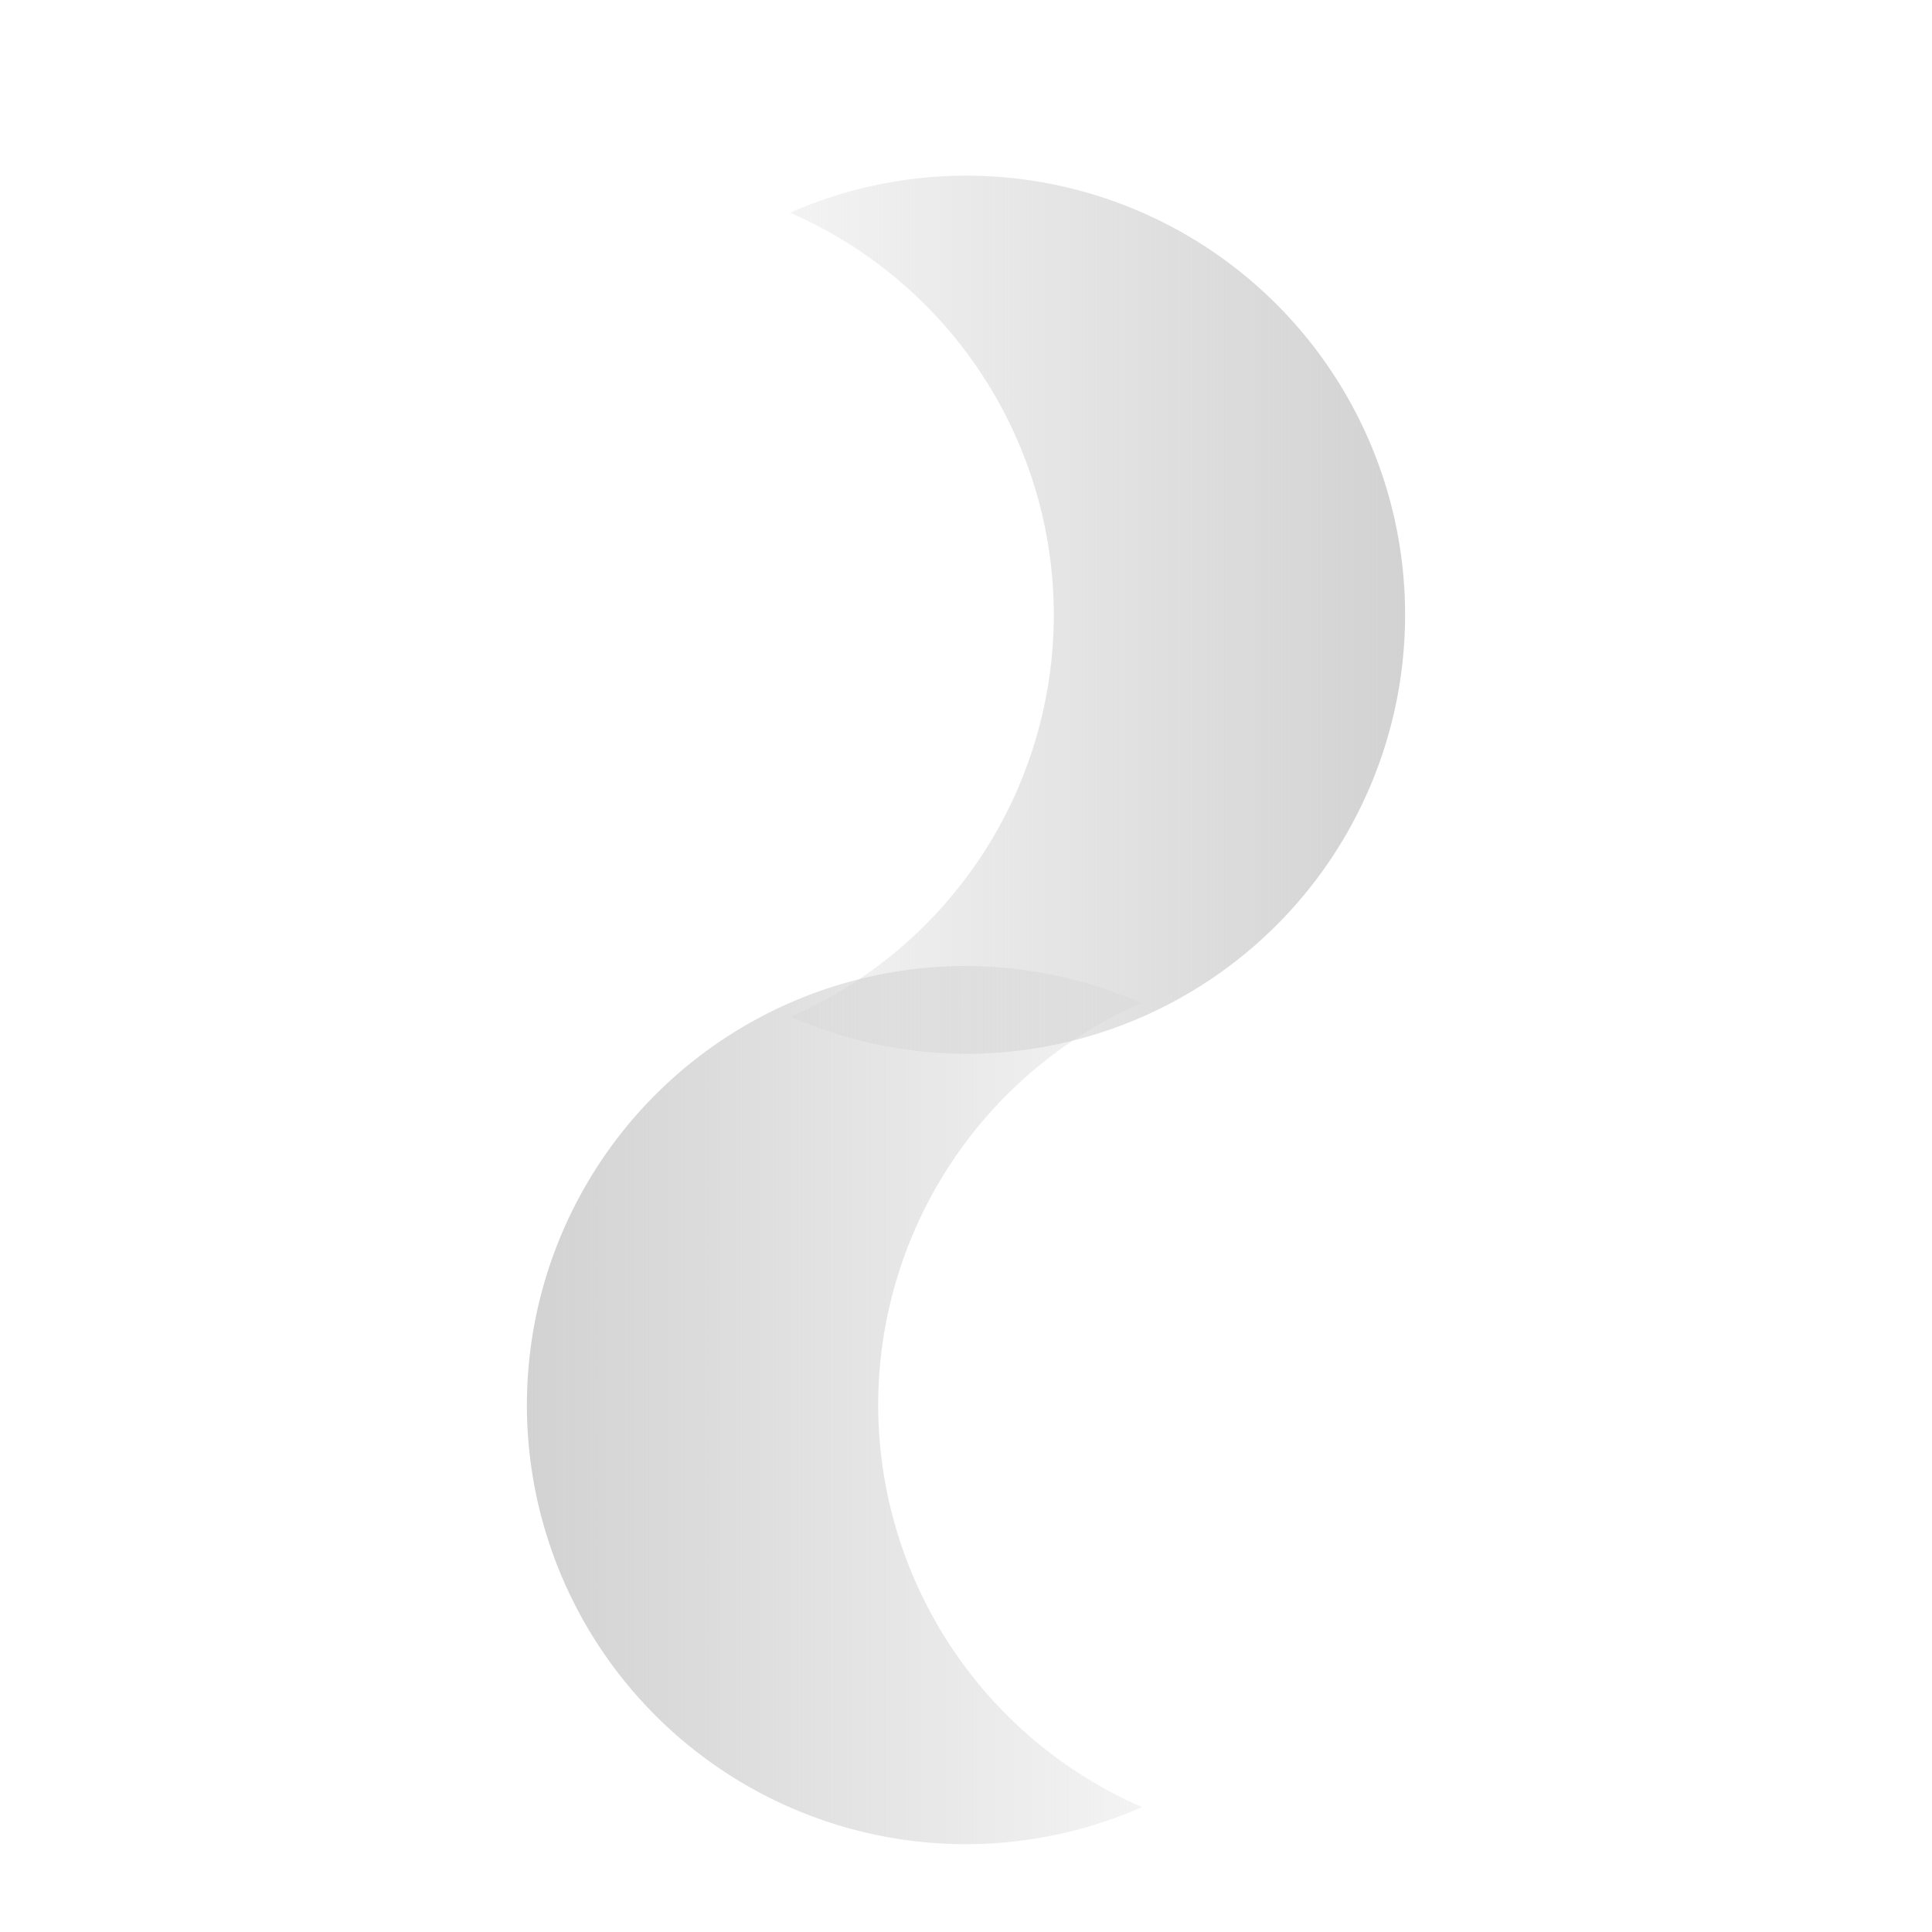 <!--Created with Inkscape (http://www.inkscape.org/)--><svg xmlns:dc="http://purl.org/dc/elements/1.1/" xmlns:cc="http://creativecommons.org/ns#" xmlns:rdf="http://www.w3.org/1999/02/22-rdf-syntax-ns#" xmlns="http://www.w3.org/2000/svg" xmlns:xlink="http://www.w3.org/1999/xlink" xmlns:sodipodi="http://sodipodi.sourceforge.net/DTD/sodipodi-0.dtd" xmlns:inkscape="http://www.inkscape.org/namespaces/inkscape" width="22" height="22" viewBox="0 0 22 22" id="svg2" version="1.1" inkscape:version="0.92.1 r15371" sodipodi:docname="light_particlebrush.svg" inkscape:export-filename="krita_quickbrush.png" inkscape:export-xdpi="90" inkscape:export-ydpi="90"><defs id="defs4"><linearGradient inkscape:collect="always" id="linearGradient928"><stop style="stop-color:#d2d2d2;stop-opacity:1" offset="0" id="stop924"/><stop style="stop-color:#d2d2d2;stop-opacity:.259" offset="1" id="stop926"/></linearGradient><linearGradient inkscape:collect="always" id="linearGradient920"><stop style="stop-color:#d2d2d2;stop-opacity:1" offset="0" id="stop916"/><stop style="stop-color:#d2d2d2;stop-opacity:.259" offset="1" id="stop918"/></linearGradient><linearGradient inkscape:collect="always" xlink:href="#linearGradient920" id="linearGradient922" x1="6" y1="25" x2="13" y2="25" gradientUnits="userSpaceOnUse" gradientTransform="translate(0 1)"/><linearGradient inkscape:collect="always" xlink:href="#linearGradient928" id="linearGradient930" x1="16" y1="17" x2="9" y2="17" gradientUnits="userSpaceOnUse"/></defs><sodipodi:namedview id="base" pagecolor="#ffffff" bordercolor="#666666" borderopacity="1.0" inkscape:pageopacity="0" inkscape:pageshadow="2" inkscape:zoom="9.700621" inkscape:cx="4.0206234" inkscape:cy="12.760379" inkscape:document-units="px" inkscape:current-layer="g4152" showgrid="true" units="px" inkscape:showpageshadow="false" showborder="true" inkscape:window-width="1884" inkscape:window-height="1051" inkscape:window-x="0" inkscape:window-y="0" inkscape:window-maximized="1" objecttolerance="10" guidetolerance="10" inkscape:snap-perpendicular="true" inkscape:snap-tangential="true" inkscape:snap-path-clip="true" inkscape:snap-path-mask="true" gridtolerance="10" showguides="false"><inkscape:grid type="xygrid" id="grid3336" dotted="false" empspacing="1" snapvisiblegridlinesonly="false" enabled="true" visible="true" empcolor="#aaaaff" empopacity="0.251" color="#7878ff" opacity="0.125" spacingx="1" spacingy="1"/></sodipodi:namedview><g style="display:inline" inkscape:label="Layer 3 copy" id="g4152" inkscape:groupmode="layer" transform="translate(0 -10)"><path style="opacity:1;fill:url(#linearGradient922);fill-opacity:1;stroke:none;stroke-width:.5;stroke-linecap:butt;stroke-linejoin:round;stroke-miterlimit:4;stroke-dasharray:none;stroke-opacity:1" d="M11 21a5 5 0 0 1 1.996.422A5 5 0 0 0 10 26a5 5 0 0 0 3.004 4.578A5 5 0 0 1 11 31a5 5 0 0 1-5-5 5 5 0 0 1 5-5z" id="path834" inkscape:connector-curvature="0"/><path style="display:inline;opacity:1;fill:url(#linearGradient930);fill-opacity:1;stroke:none;stroke-width:.5;stroke-linecap:butt;stroke-linejoin:round;stroke-miterlimit:4;stroke-dasharray:none;stroke-opacity:1" d="M11 12a5 5 0 0 1 5 5 5 5 0 0 1-5 5 5 5 0 0 1-1.996-.422A5 5 0 0 0 12 17a5 5 0 0 0-3.004-4.578A5 5 0 0 1 11 12z" id="path834-6" inkscape:connector-curvature="0"/></g></svg>